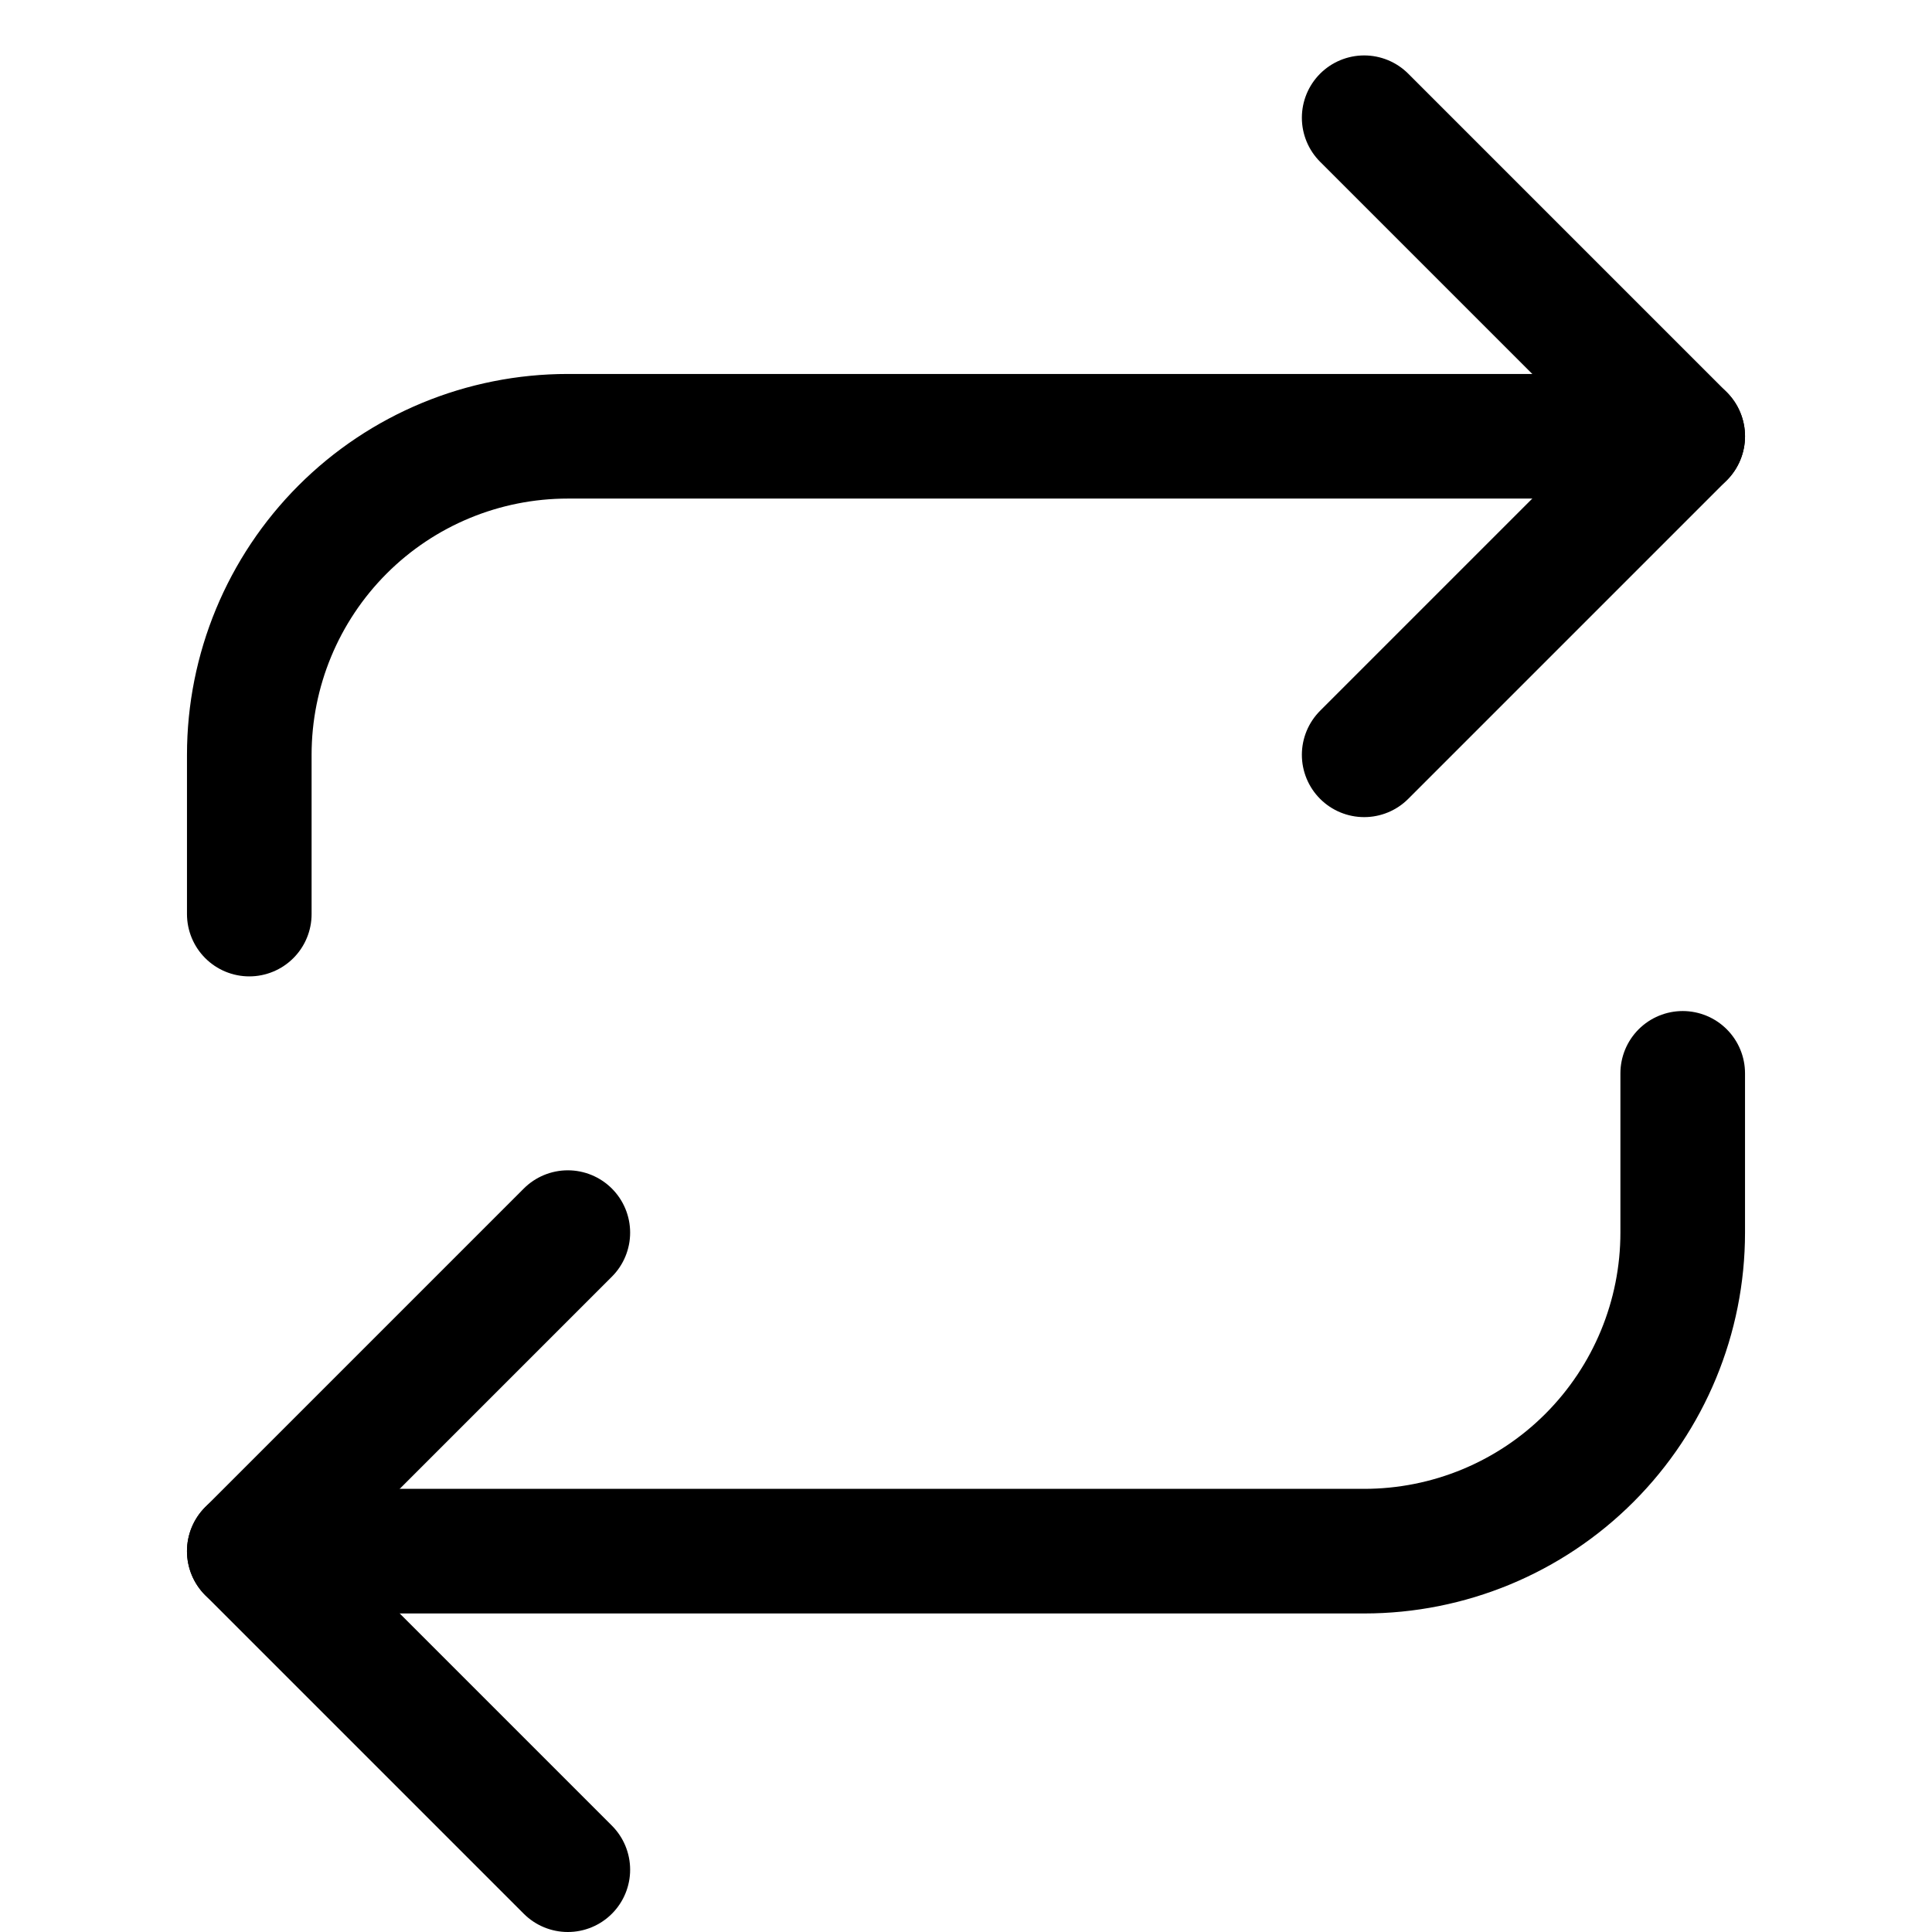 <!-- Generated by IcoMoon.io -->
<svg version="1.1" xmlns="http://www.w3.org/2000/svg" width="32" height="32" viewBox="0 0 32 32">
<title>Return</title>
<path fill="none" stroke-linejoin="round" stroke-linecap="round" stroke-miterlimit="4" stroke-width="2.064" stroke="#000" d="M9.405 30.968l-5.276-5.276 5.276-5.276"></path>
<path fill="none" stroke-linejoin="round" stroke-linecap="round" stroke-miterlimit="4" stroke-width="2.064" stroke="#000" d="M27.871 17.778v2.638c0 1.399-0.556 2.741-1.545 3.731s-2.331 1.545-3.731 1.545h-18.466"></path>
<path fill="none" stroke-linejoin="round" stroke-linecap="round" stroke-miterlimit="4" stroke-width="2.064" stroke="#000" d="M22.595 1.95l5.276 5.276-5.276 5.276"></path>
<path fill="none" stroke-linejoin="round" stroke-linecap="round" stroke-miterlimit="4" stroke-width="2.064" stroke="#000" d="M4.129 15.14v-2.638c0-1.399 0.556-2.741 1.545-3.731s2.331-1.545 3.731-1.545h18.466"></path>
</svg>
